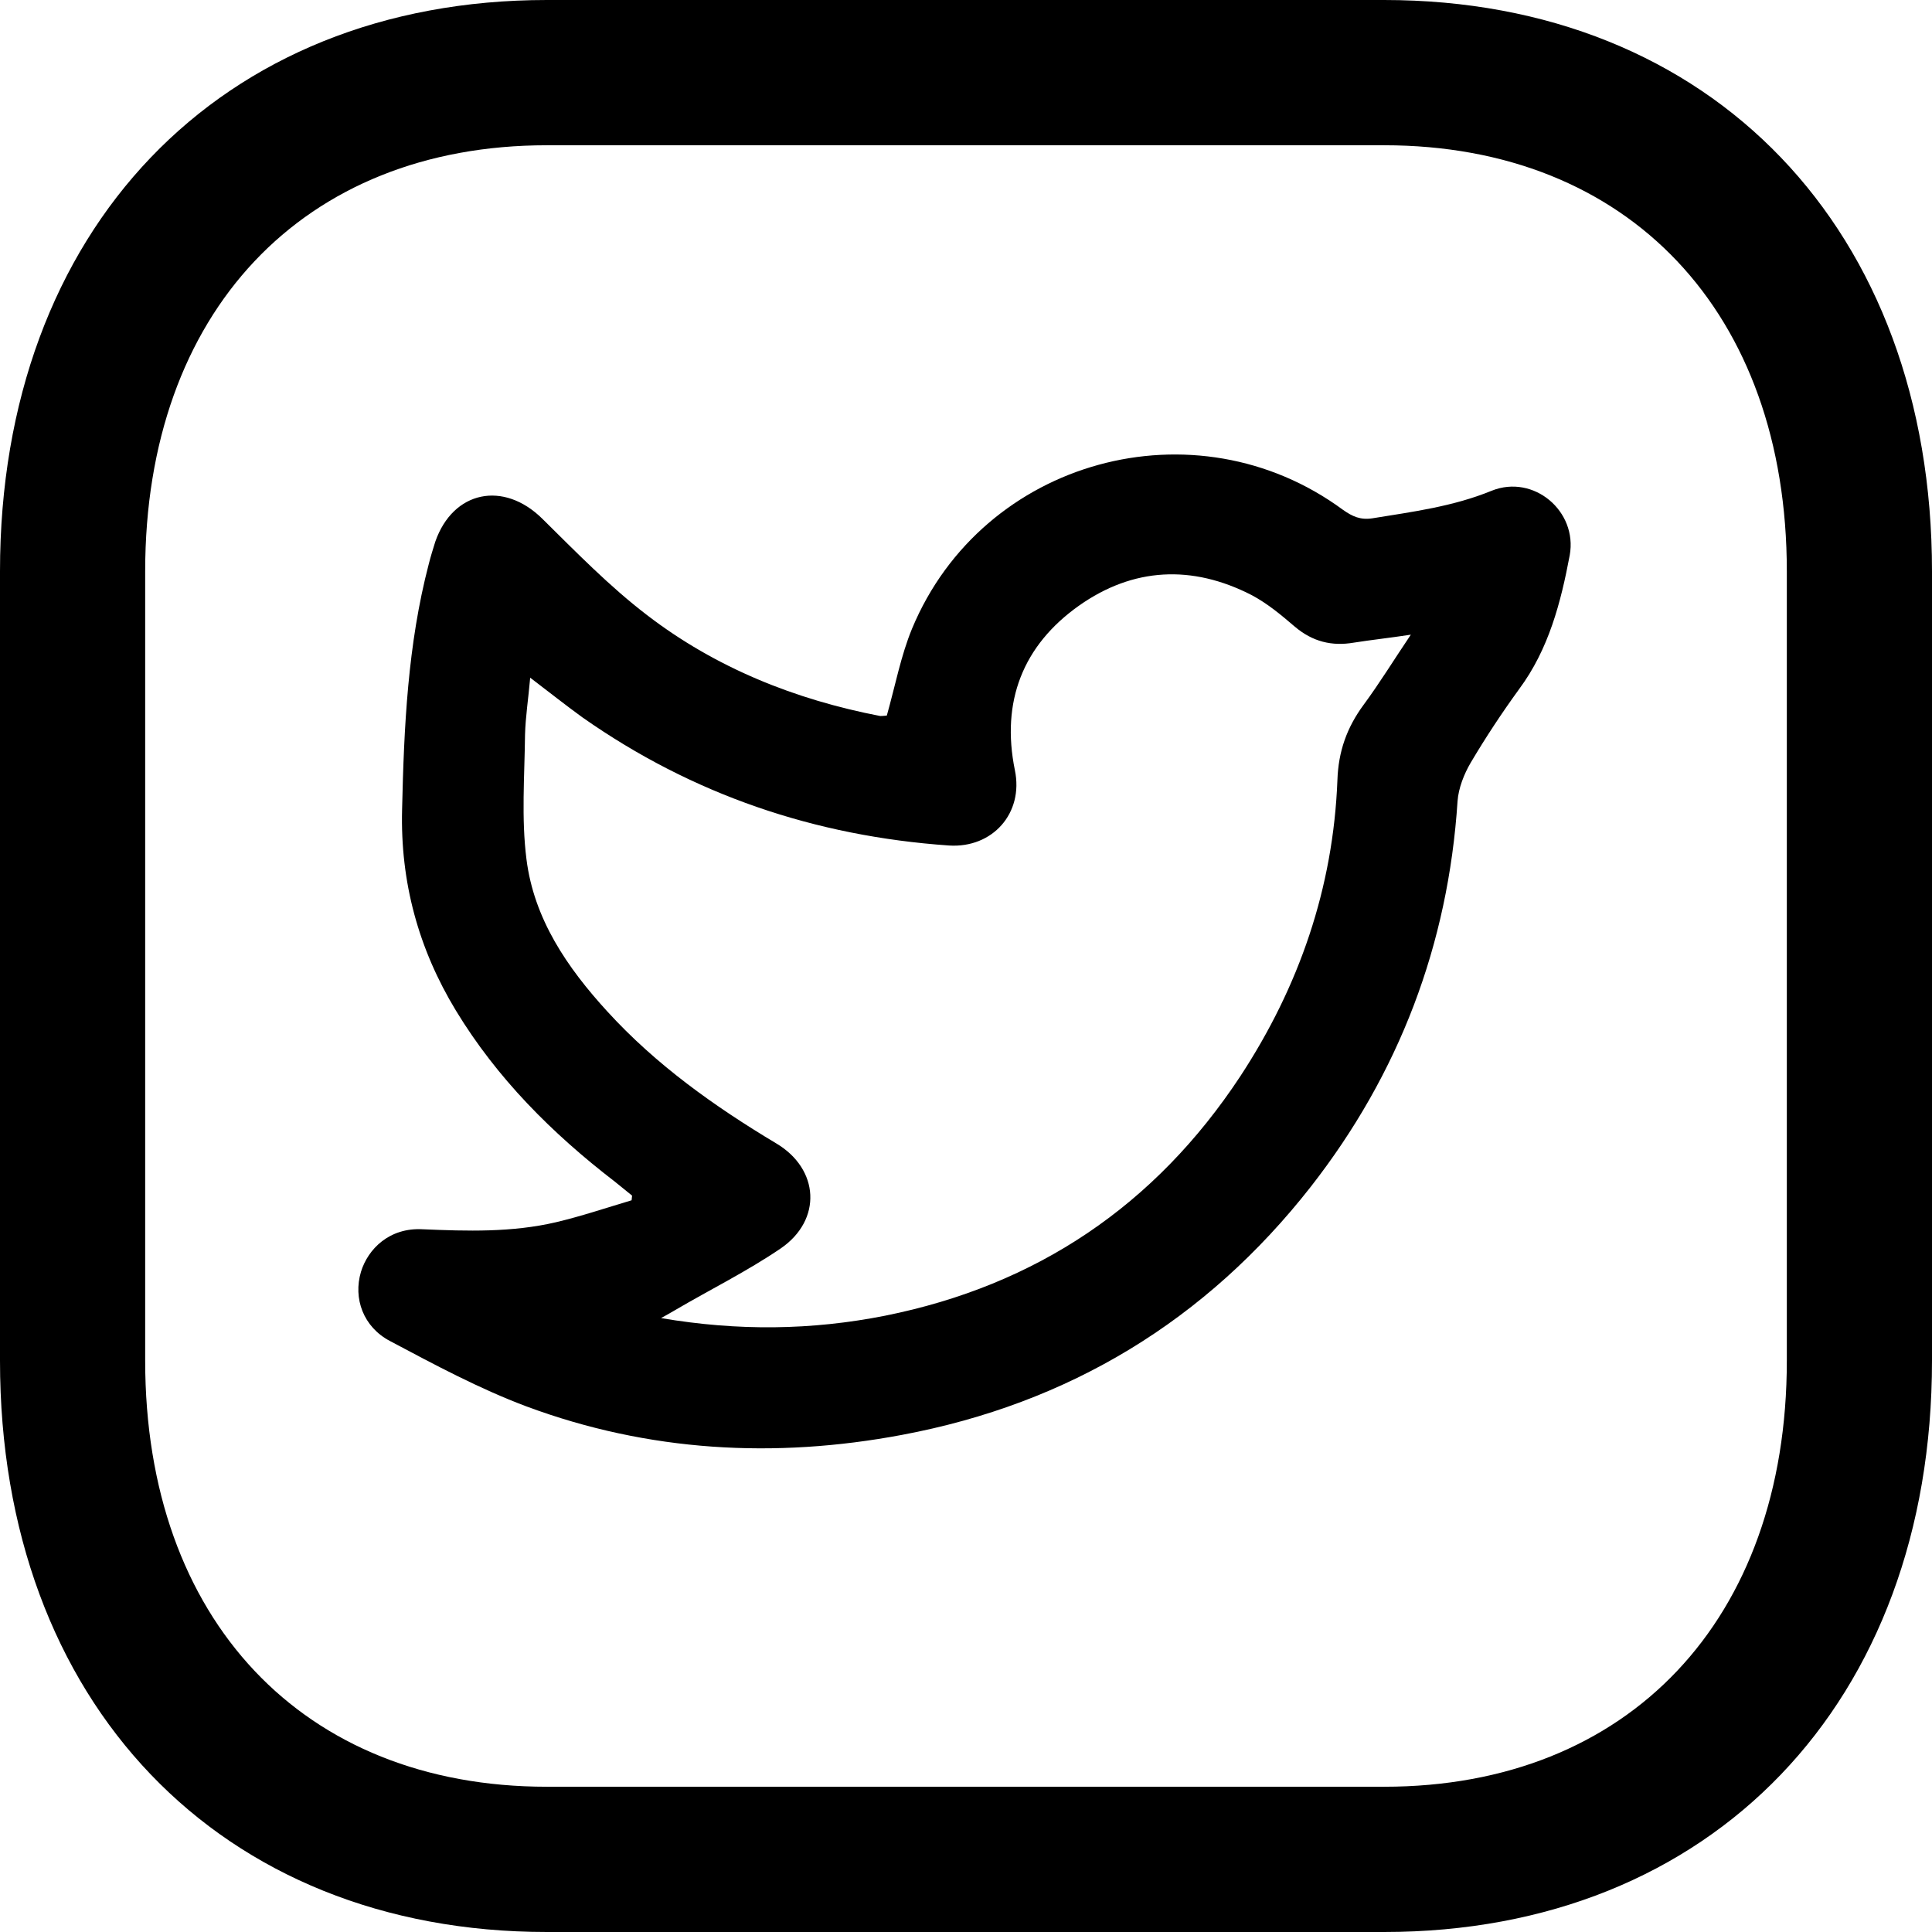 <svg width="49" height="49" viewBox="0 0 49 49" fill="none" xmlns="http://www.w3.org/2000/svg">
<path fill-rule="evenodd" clip-rule="evenodd" d="M35.105 0C43.415 0 49 5.824 49 14.489V34.511C49 43.176 43.415 49 35.105 49H13.87C5.573 49 0 43.176 0 34.511V14.489C0 5.824 5.573 0 13.87 0H35.105ZM35.105 3.684H13.87C7.681 3.684 3.682 7.926 3.682 14.489V34.511C3.682 41.077 7.681 45.316 13.87 45.316H35.105C41.309 45.316 45.318 41.077 45.318 34.511V14.489C45.318 7.926 41.309 3.684 35.105 3.684Z" fill="black"/>
<path d="M22.492 18.148C22.706 17.39 22.848 16.631 23.132 15.943C24.922 11.64 30.317 10.17 34.063 12.932C34.3 13.098 34.501 13.193 34.81 13.145C35.829 12.979 36.849 12.849 37.833 12.446C38.9 12.019 40.014 12.968 39.812 14.082C39.587 15.279 39.279 16.465 38.532 17.473C38.093 18.077 37.678 18.706 37.299 19.346C37.133 19.63 36.991 19.986 36.967 20.318C36.73 23.957 35.485 27.229 33.245 30.098C30.589 33.489 27.116 35.599 22.871 36.393C19.647 36.998 16.446 36.82 13.352 35.67C12.154 35.22 11.028 34.615 9.89 34.011C9.214 33.655 8.953 32.932 9.155 32.256C9.333 31.675 9.878 31.13 10.72 31.177C11.846 31.225 12.984 31.26 14.099 30.999C14.751 30.845 15.379 30.632 16.019 30.442C16.019 30.407 16.031 30.359 16.031 30.324C15.889 30.205 15.735 30.087 15.592 29.968C14.004 28.747 12.605 27.348 11.562 25.629C10.613 24.064 10.151 22.369 10.198 20.531C10.246 18.433 10.341 16.346 10.874 14.307C10.921 14.118 10.981 13.928 11.04 13.738C11.491 12.446 12.771 12.185 13.755 13.157C14.608 13.999 15.462 14.876 16.41 15.6C18.153 16.939 20.169 17.745 22.326 18.16C22.397 18.16 22.48 18.148 22.492 18.148ZM13.447 17.188C13.399 17.733 13.328 18.184 13.316 18.634C13.304 19.689 13.221 20.756 13.352 21.788C13.541 23.305 14.383 24.538 15.403 25.653C16.636 27.004 18.117 28.059 19.682 28.996C20.785 29.648 20.856 30.94 19.801 31.663C18.947 32.244 18.011 32.706 17.122 33.228C17.027 33.287 16.932 33.335 16.766 33.43C18.722 33.762 20.583 33.738 22.445 33.37C26.286 32.6 29.297 30.573 31.455 27.3C32.948 25.024 33.814 22.523 33.92 19.784C33.944 19.061 34.157 18.456 34.584 17.876C34.987 17.33 35.343 16.749 35.782 16.097C35.236 16.18 34.786 16.228 34.335 16.299C33.778 16.394 33.292 16.275 32.842 15.896C32.498 15.6 32.142 15.303 31.739 15.09C30.233 14.319 28.74 14.39 27.364 15.362C25.942 16.37 25.385 17.793 25.74 19.535C25.966 20.626 25.171 21.515 24.069 21.444C20.666 21.207 17.56 20.152 14.774 18.196C14.348 17.887 13.944 17.567 13.447 17.188Z" fill="black"/>
</svg>
